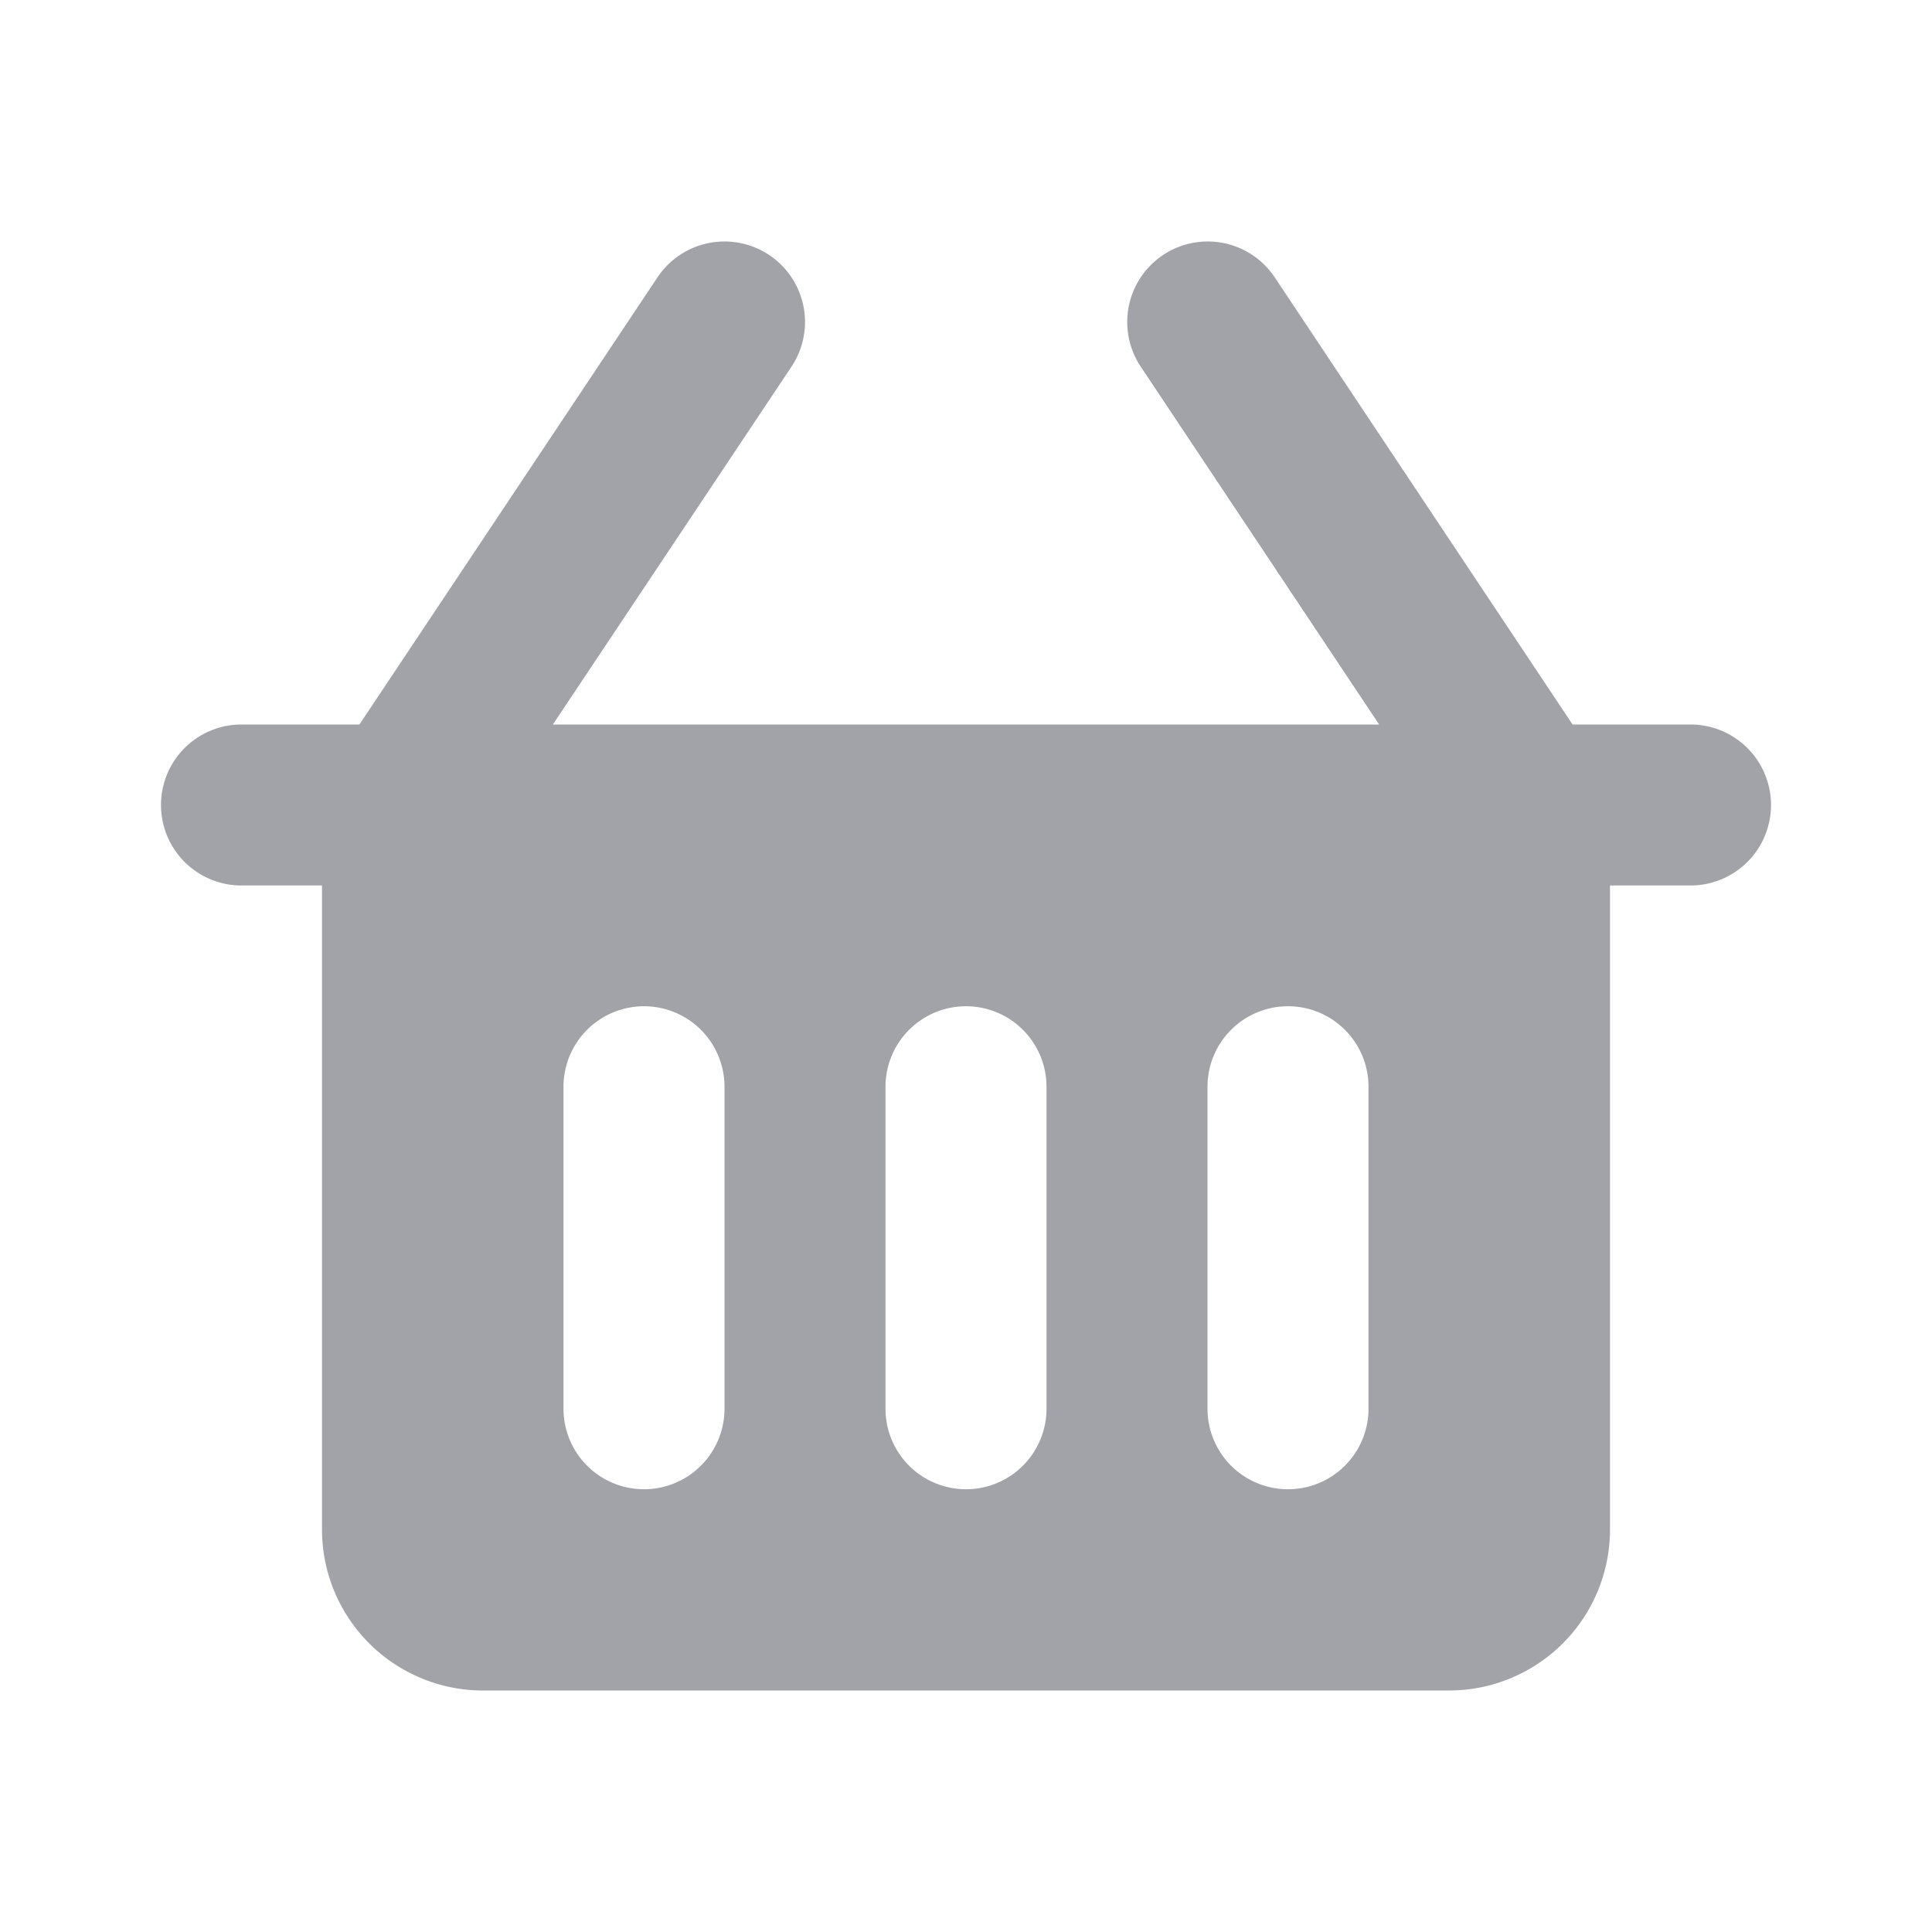 <?xml version="1.0" encoding="utf-8"?><!-- Uploaded to: SVG Repo, www.svgrepo.com, Generator: SVG Repo Mixer Tools -->
<svg fill="#a1a3a8" width="18px" height="18px" viewBox="0 0 24 24" xmlns="http://www.w3.org/2000/svg"><path d="M21,9H19.535l-3.7-5.555a1,1,0,0,0-1.664,1.11L17.132,9H6.868L9.832,4.555a1,1,0,0,0-1.664-1.11L4.465,9H3a1,1,0,0,0,0,2H4v8a2,2,0,0,0,2,2H18a2,2,0,0,0,2-2V11h1a1,1,0,0,0,0-2ZM9,17.5a1,1,0,0,1-2,0v-4a1,1,0,0,1,2,0Zm4,0a1,1,0,0,1-2,0v-4a1,1,0,0,1,2,0Zm4,0a1,1,0,0,1-2,0v-4a1,1,0,0,1,2,0Z"/></svg>